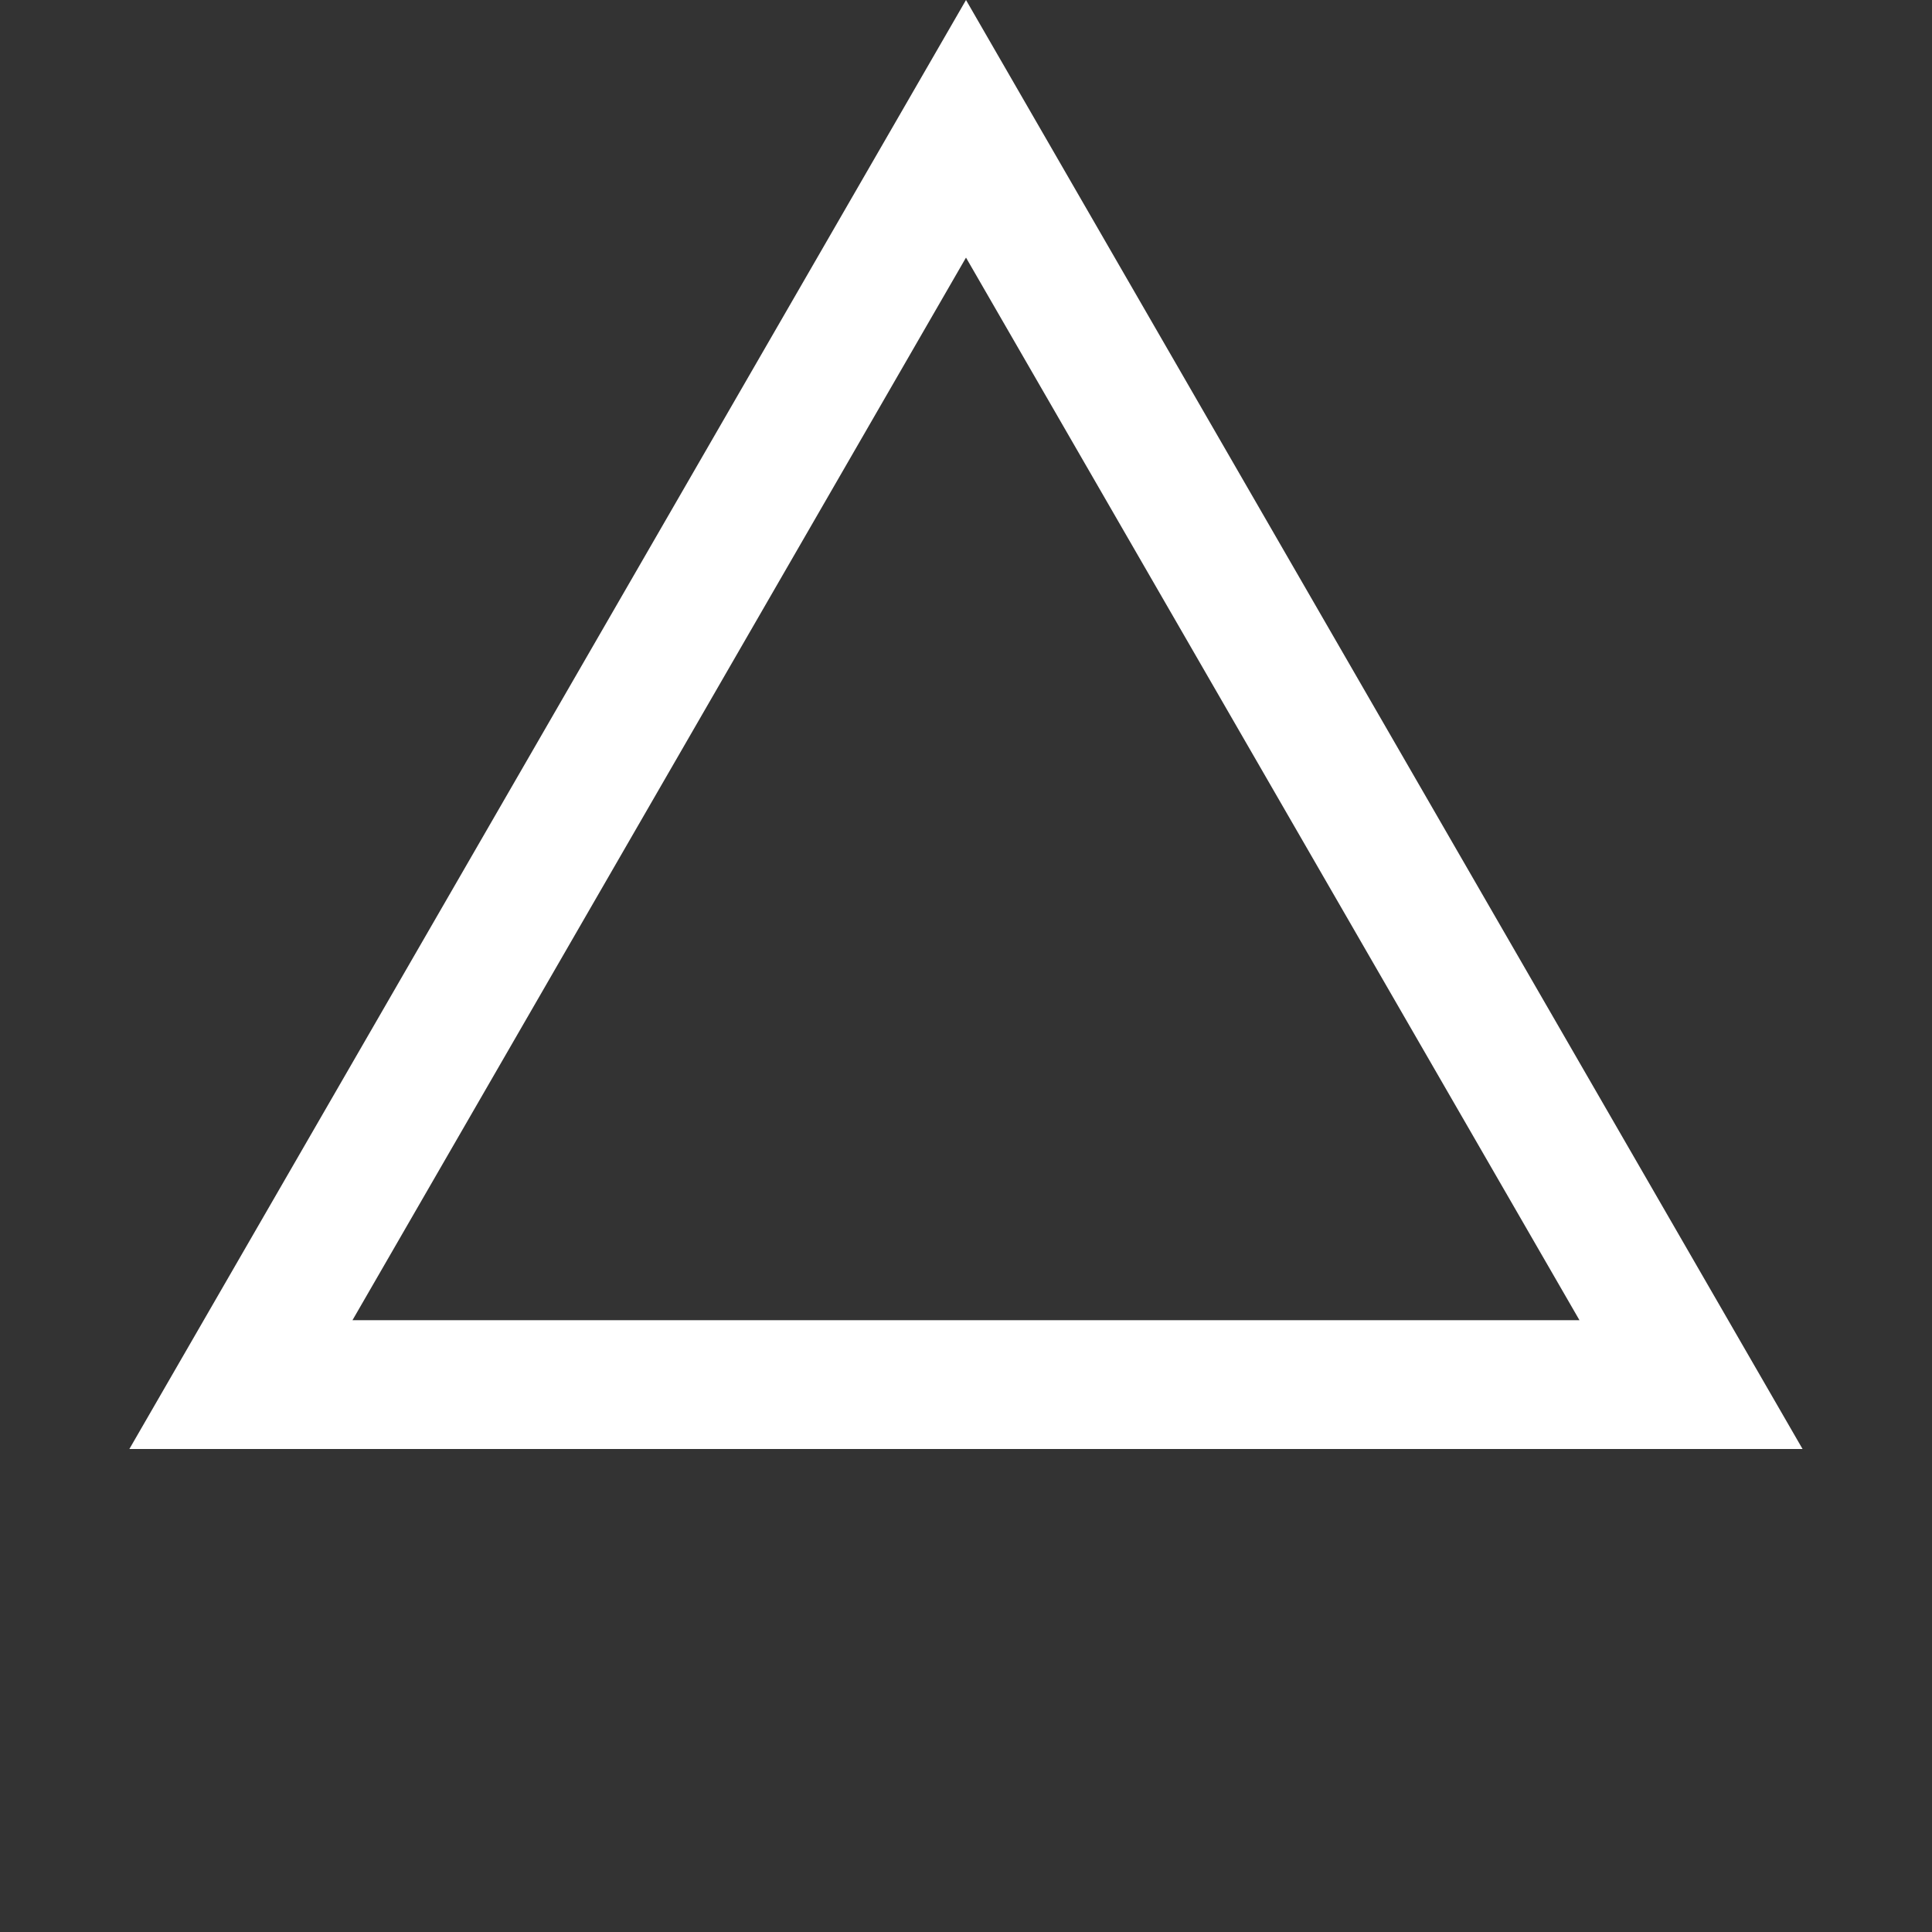 <!-- Created with Inkscape (http://www.inkscape.org/) -->
<svg xmlns:rdf="http://www.w3.org/1999/02/22-rdf-syntax-ns#" xmlns="http://www.w3.org/2000/svg" version="1.1" xmlns:cc="http://creativecommons.org/ns#" xmlns:dc="http://purl.org/dc/elements/1.1/" viewBox="0 0 30 30">
<rect x="0" y="0" width="30" height="30" fill="#333333" stroke="none"/>
<g transform="translate(0,-1022.362)">
<path stroke-linejoin="miter" fill="none" stroke-dashoffset="4" transform="matrix(0,-1,1,0,11,1074.362)" stroke="#FFF" stroke-linecap="butt" stroke-miterlimit="4" stroke-dasharray="none" stroke-width="2" d="m50,4-19.5,11.258,0-22.517z"/>
</g>
</svg>
